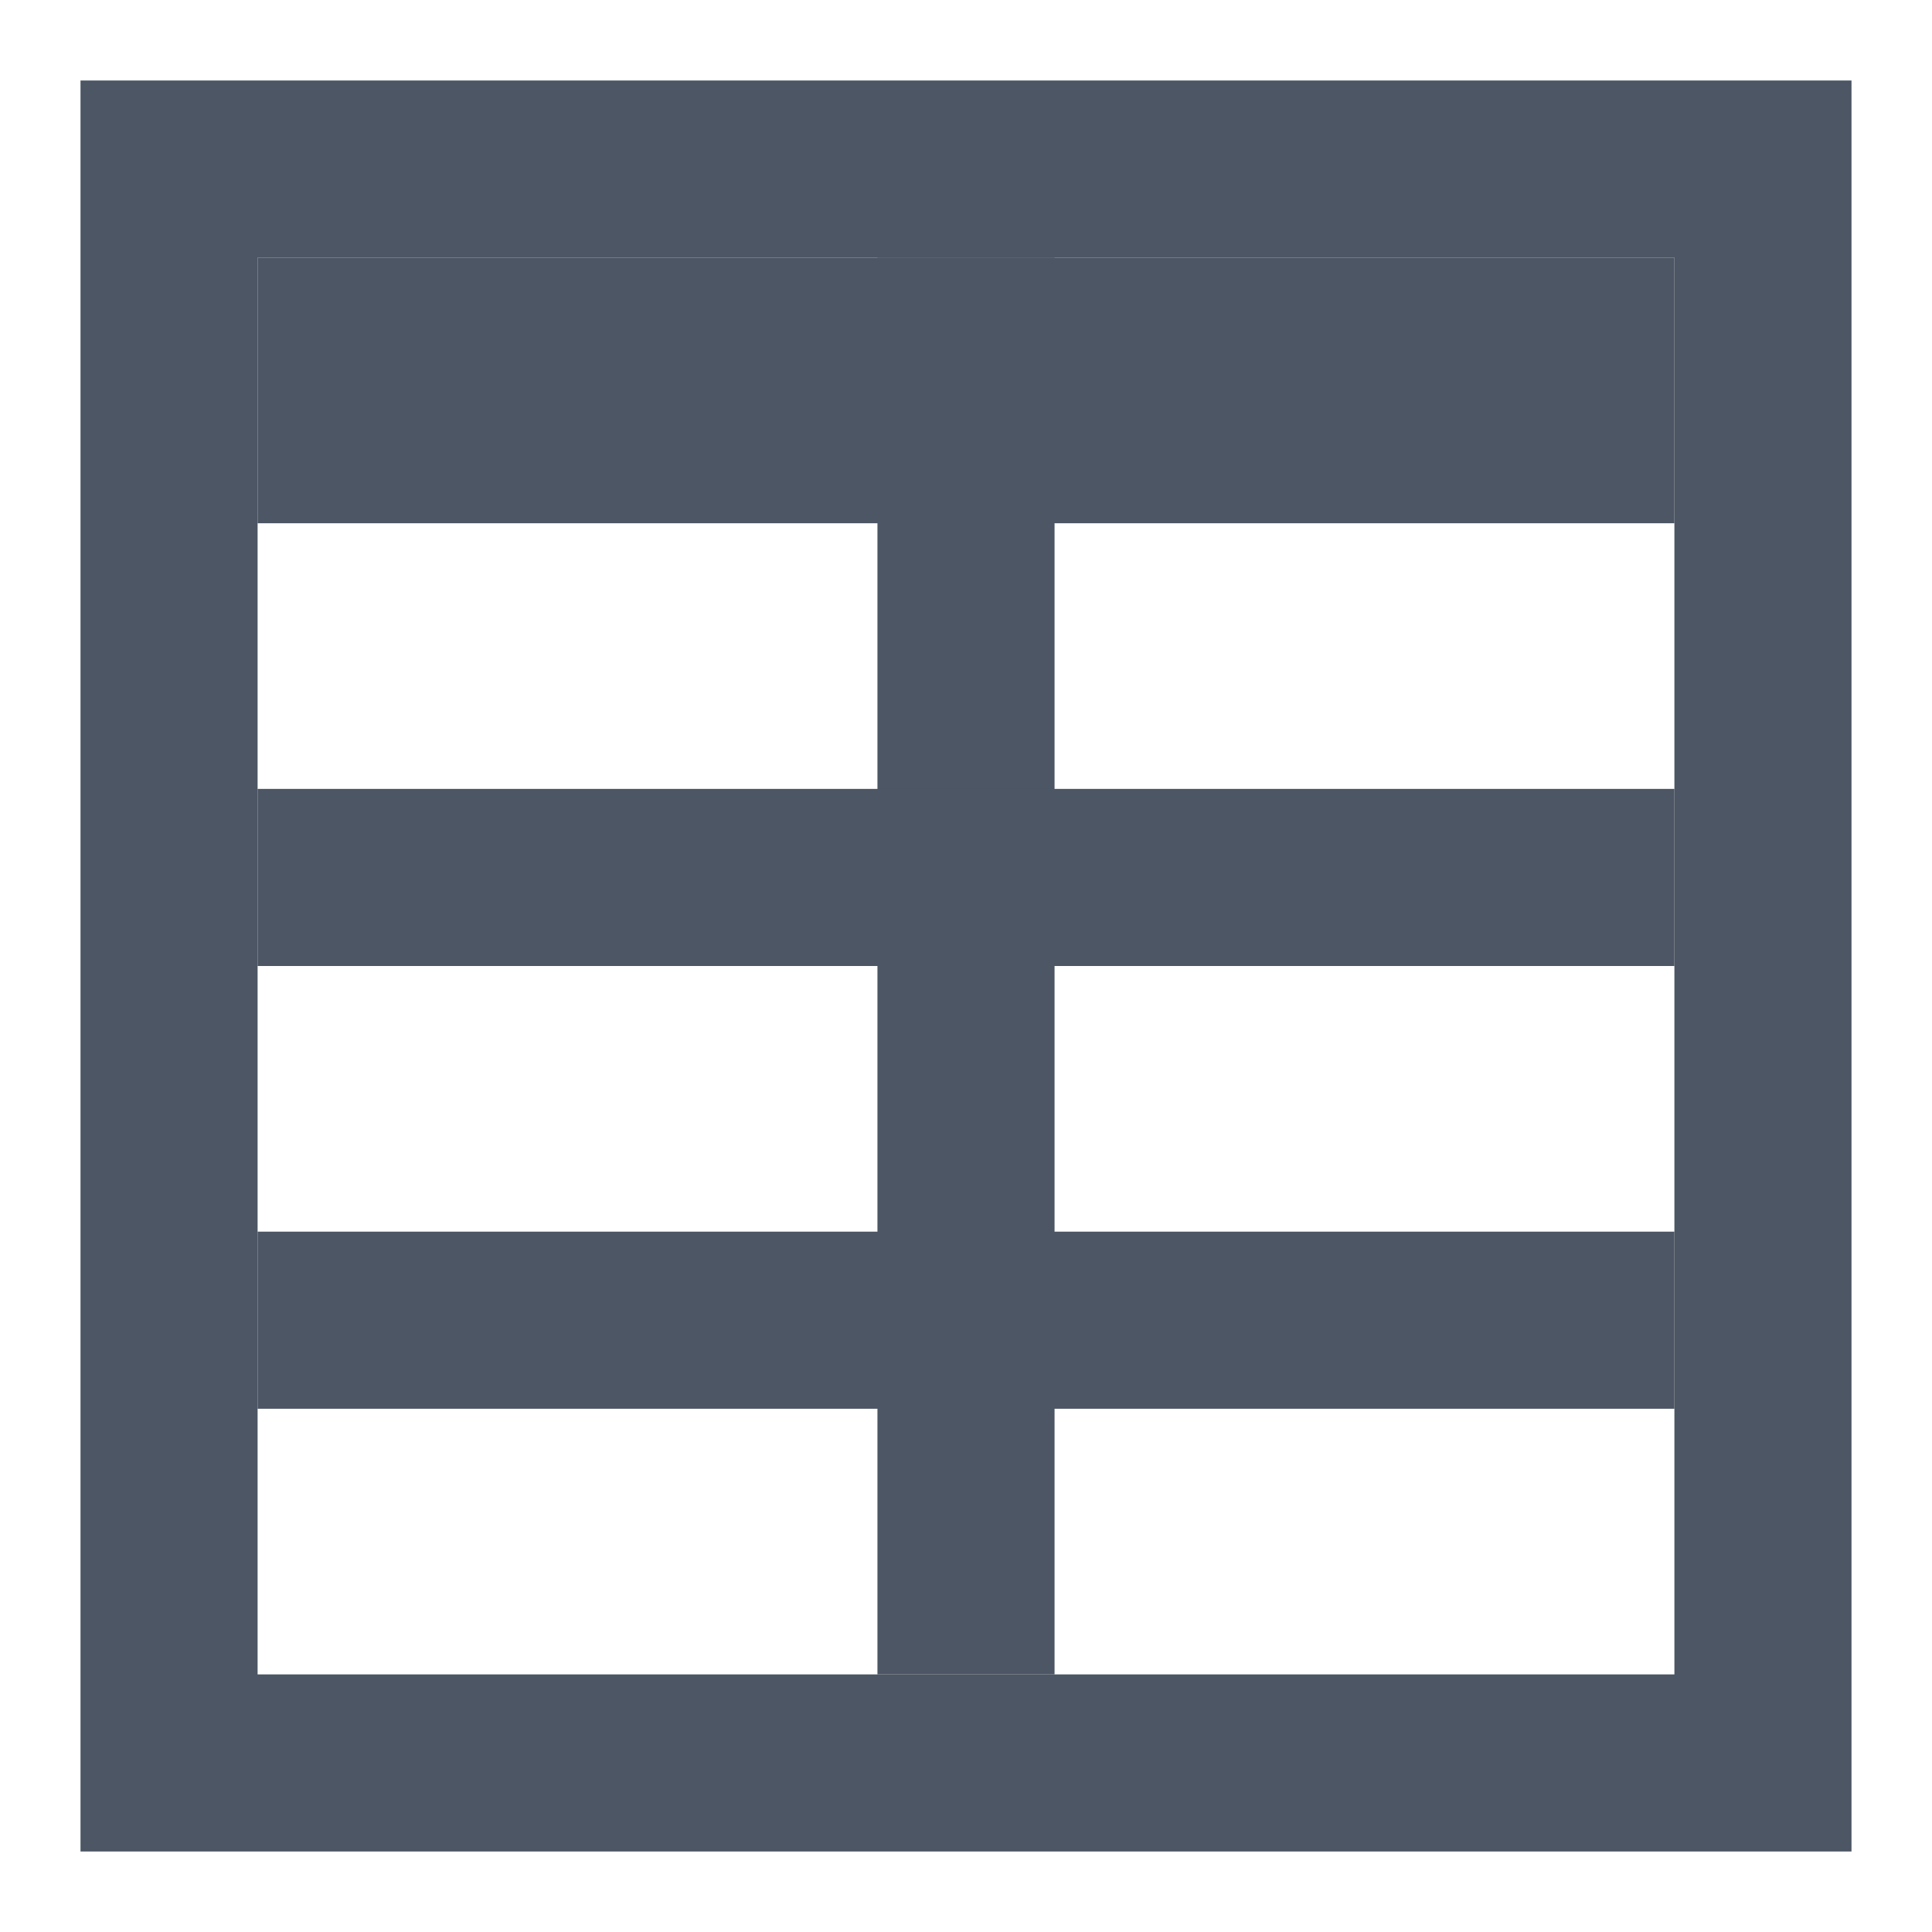 <svg width="24" height="24" viewBox="0 0 24 24" fill="none" xmlns="http://www.w3.org/2000/svg">
<path fill-rule="evenodd" clip-rule="evenodd" d="M1 1V23H23V1H1ZM3.2 20.8V3.2H20.8V20.8H3.2Z" fill="#4C5664"/>
<path d="M10.9 3.2V20.8H13.1V3.2H10.9Z" fill="#4C5664"/>
<path d="M3.2 12H20.8V9.8H3.2V12Z" fill="#4C5664"/>
<path d="M3.2 17.5H20.8V15.3H3.2V17.5Z" fill="#4C5664"/>
<path d="M3.2 6.5H20.8V3.2H3.2V6.5Z" fill="#4C5664"/>
</svg>
